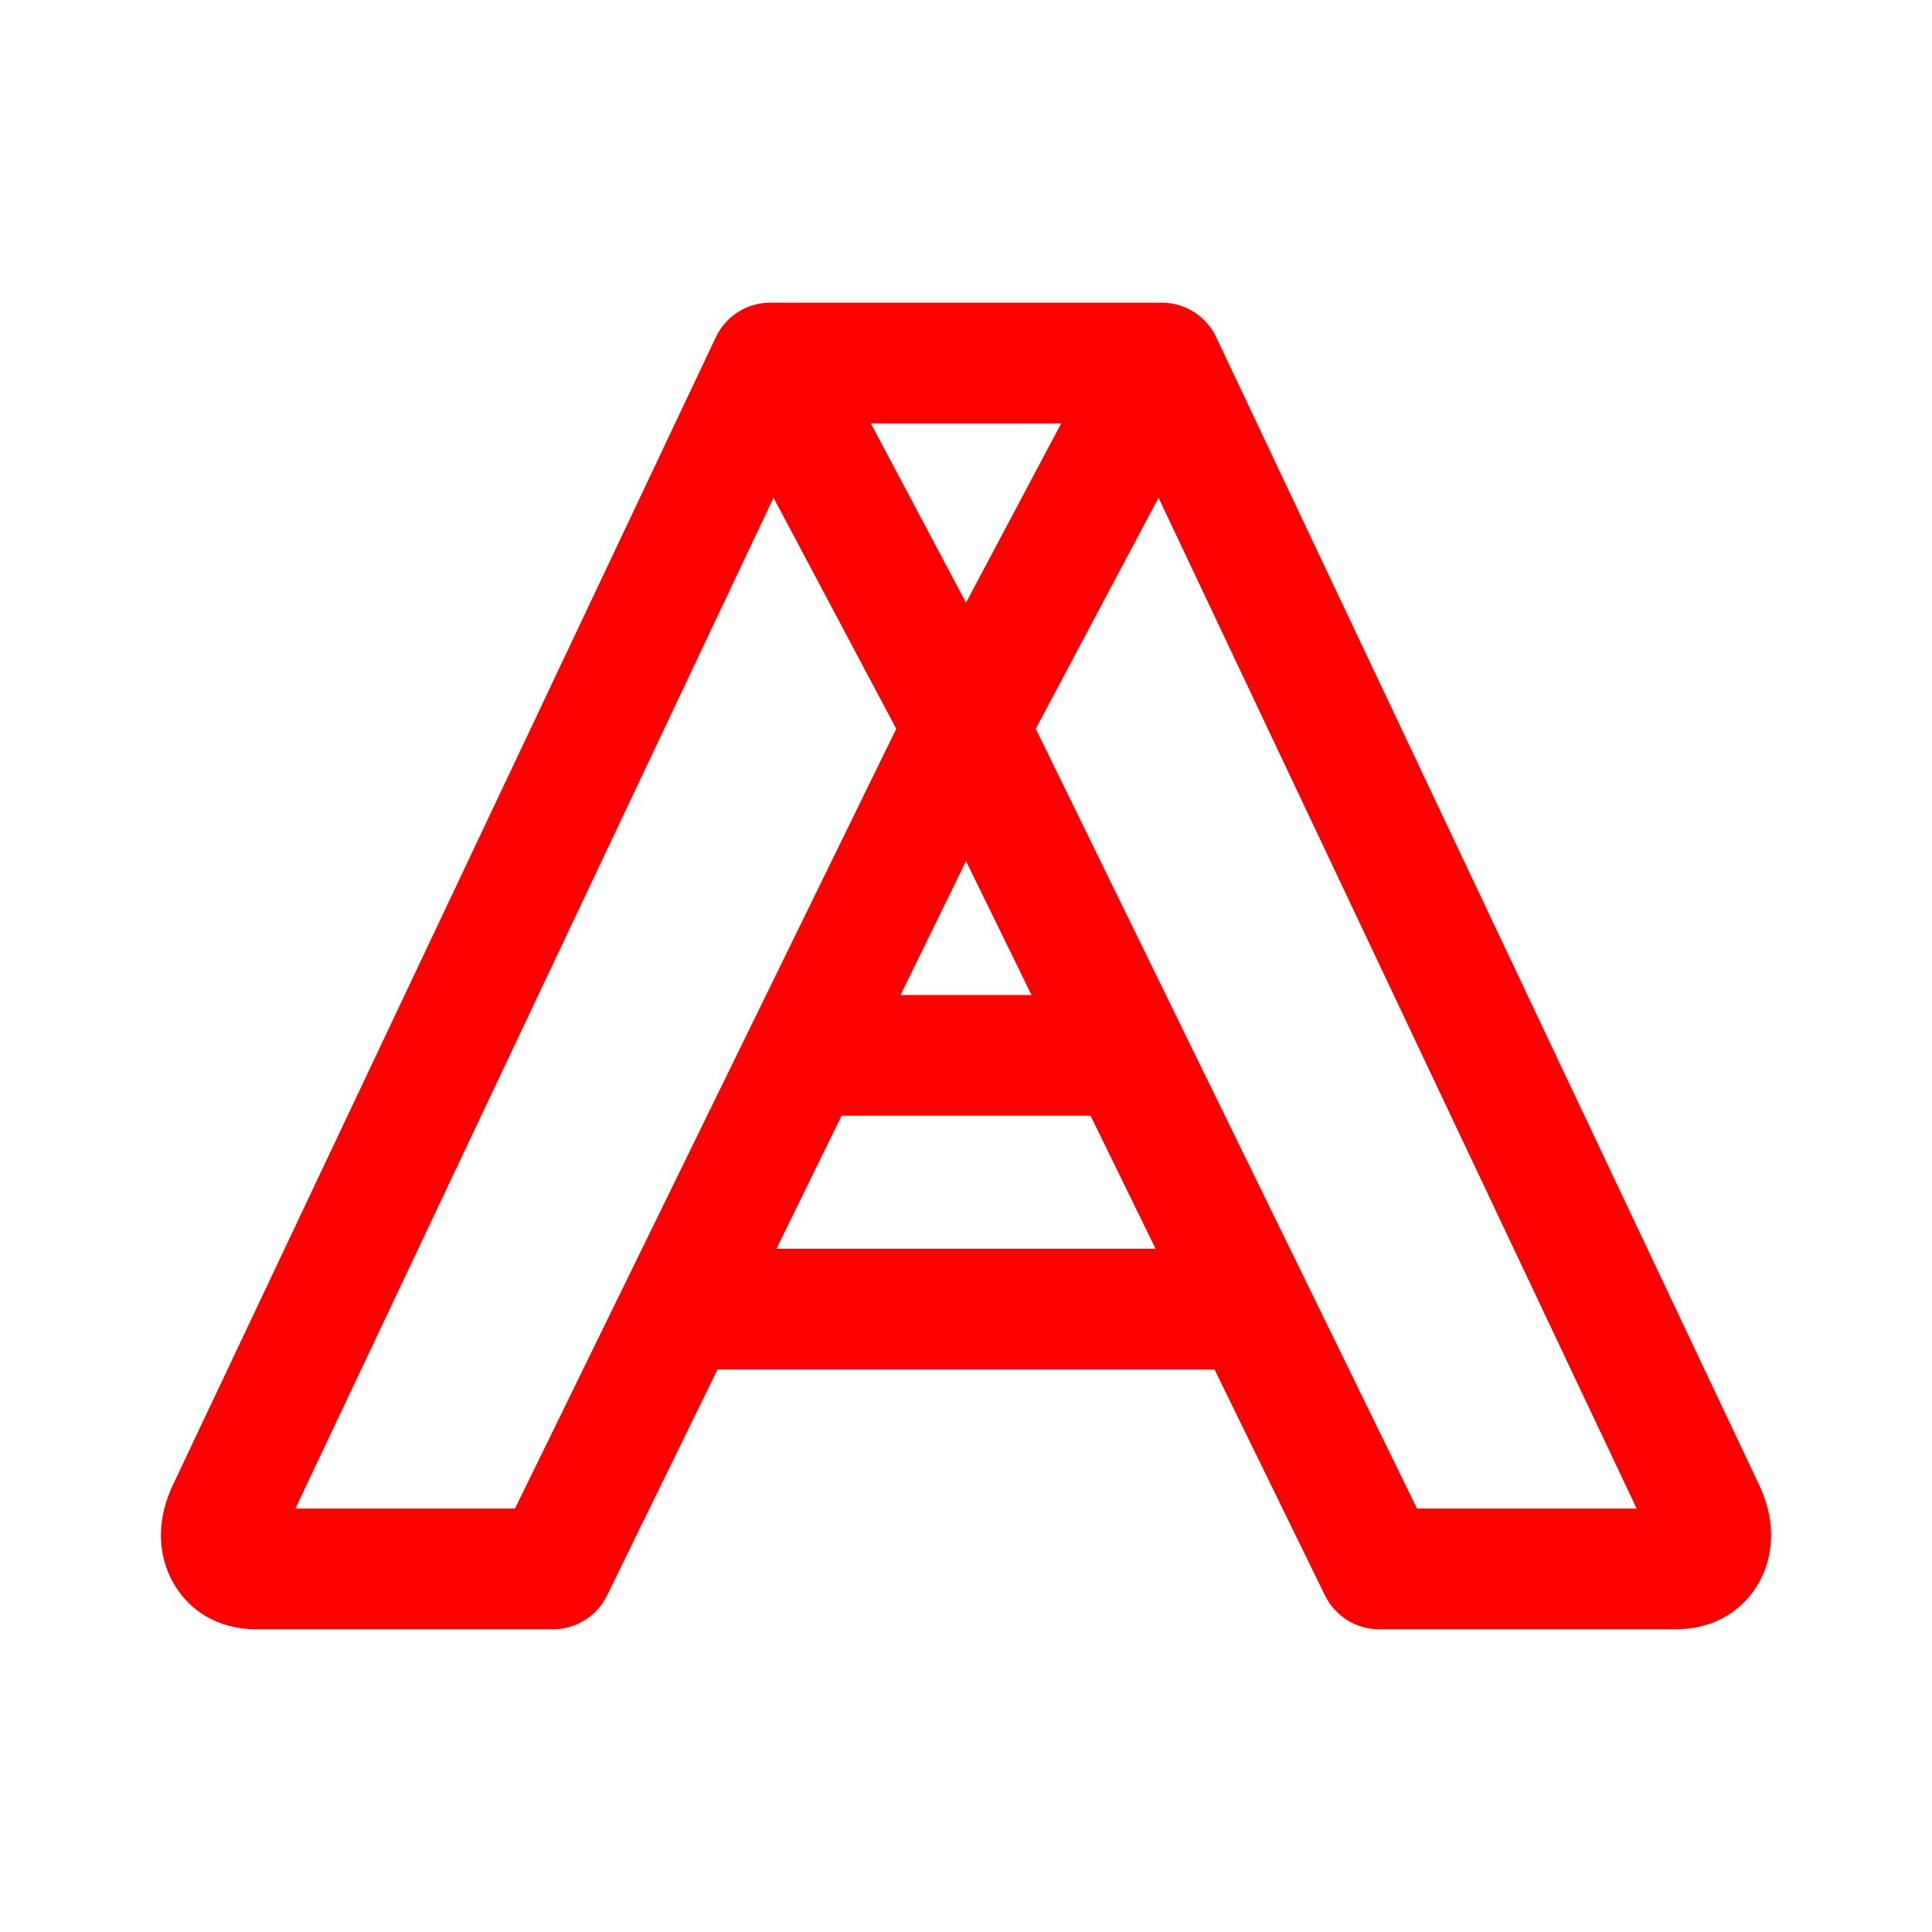 <svg id="vector" xmlns="http://www.w3.org/2000/svg" width="192" height="192" viewBox="0 0 192 192"><path fill="#FF000000" d="M71.3,136.1L120.7,136.1L131.68,158.56C132.69,160.62 134.78,161.92 137.07,161.92L166.48,161.92C170.45,161.92 173.28,159.98 174.81,157.25C176.12,154.91 176.58,151.66 175.02,148.02C174.99,147.95 174.96,147.88 174.93,147.81L120.86,33.51C119.89,31.46 117.85,30.13 115.58,30.08C115.46,30.08 115.35,30.08 115.24,30.08C115.17,30.08 115.1,30.08 115.04,30.08L76.87,30.08C76.82,30.08 76.77,30.08 76.71,30.08C76.62,30.08 76.52,30.08 76.42,30.08C74.15,30.13 72.11,31.46 71.14,33.51L17.07,147.81C17.04,147.88 17.01,147.95 16.98,148.02C15.42,151.66 15.88,154.91 17.19,157.25C18.72,159.98 21.55,161.92 25.52,161.92L54.93,161.92C57.22,161.92 59.31,160.62 60.32,158.56L71.3,136.1ZM162.65,149.92L140.82,149.92L102.93,72.43L115.13,49.46L162.65,149.92ZM29.35,149.92L76.87,49.46L89.07,72.43L51.18,149.92L29.35,149.92ZM114.84,124.1L108.38,110.88L83.63,110.88L77.16,124.1L114.84,124.1ZM89.49,98.88L102.51,98.88L96,85.57L89.49,98.88ZM105.46,42.08L86.54,42.08L96,59.9L105.46,42.08Z" stroke-linejoin="round" fill-rule="evenodd" id="path_0"/></svg>